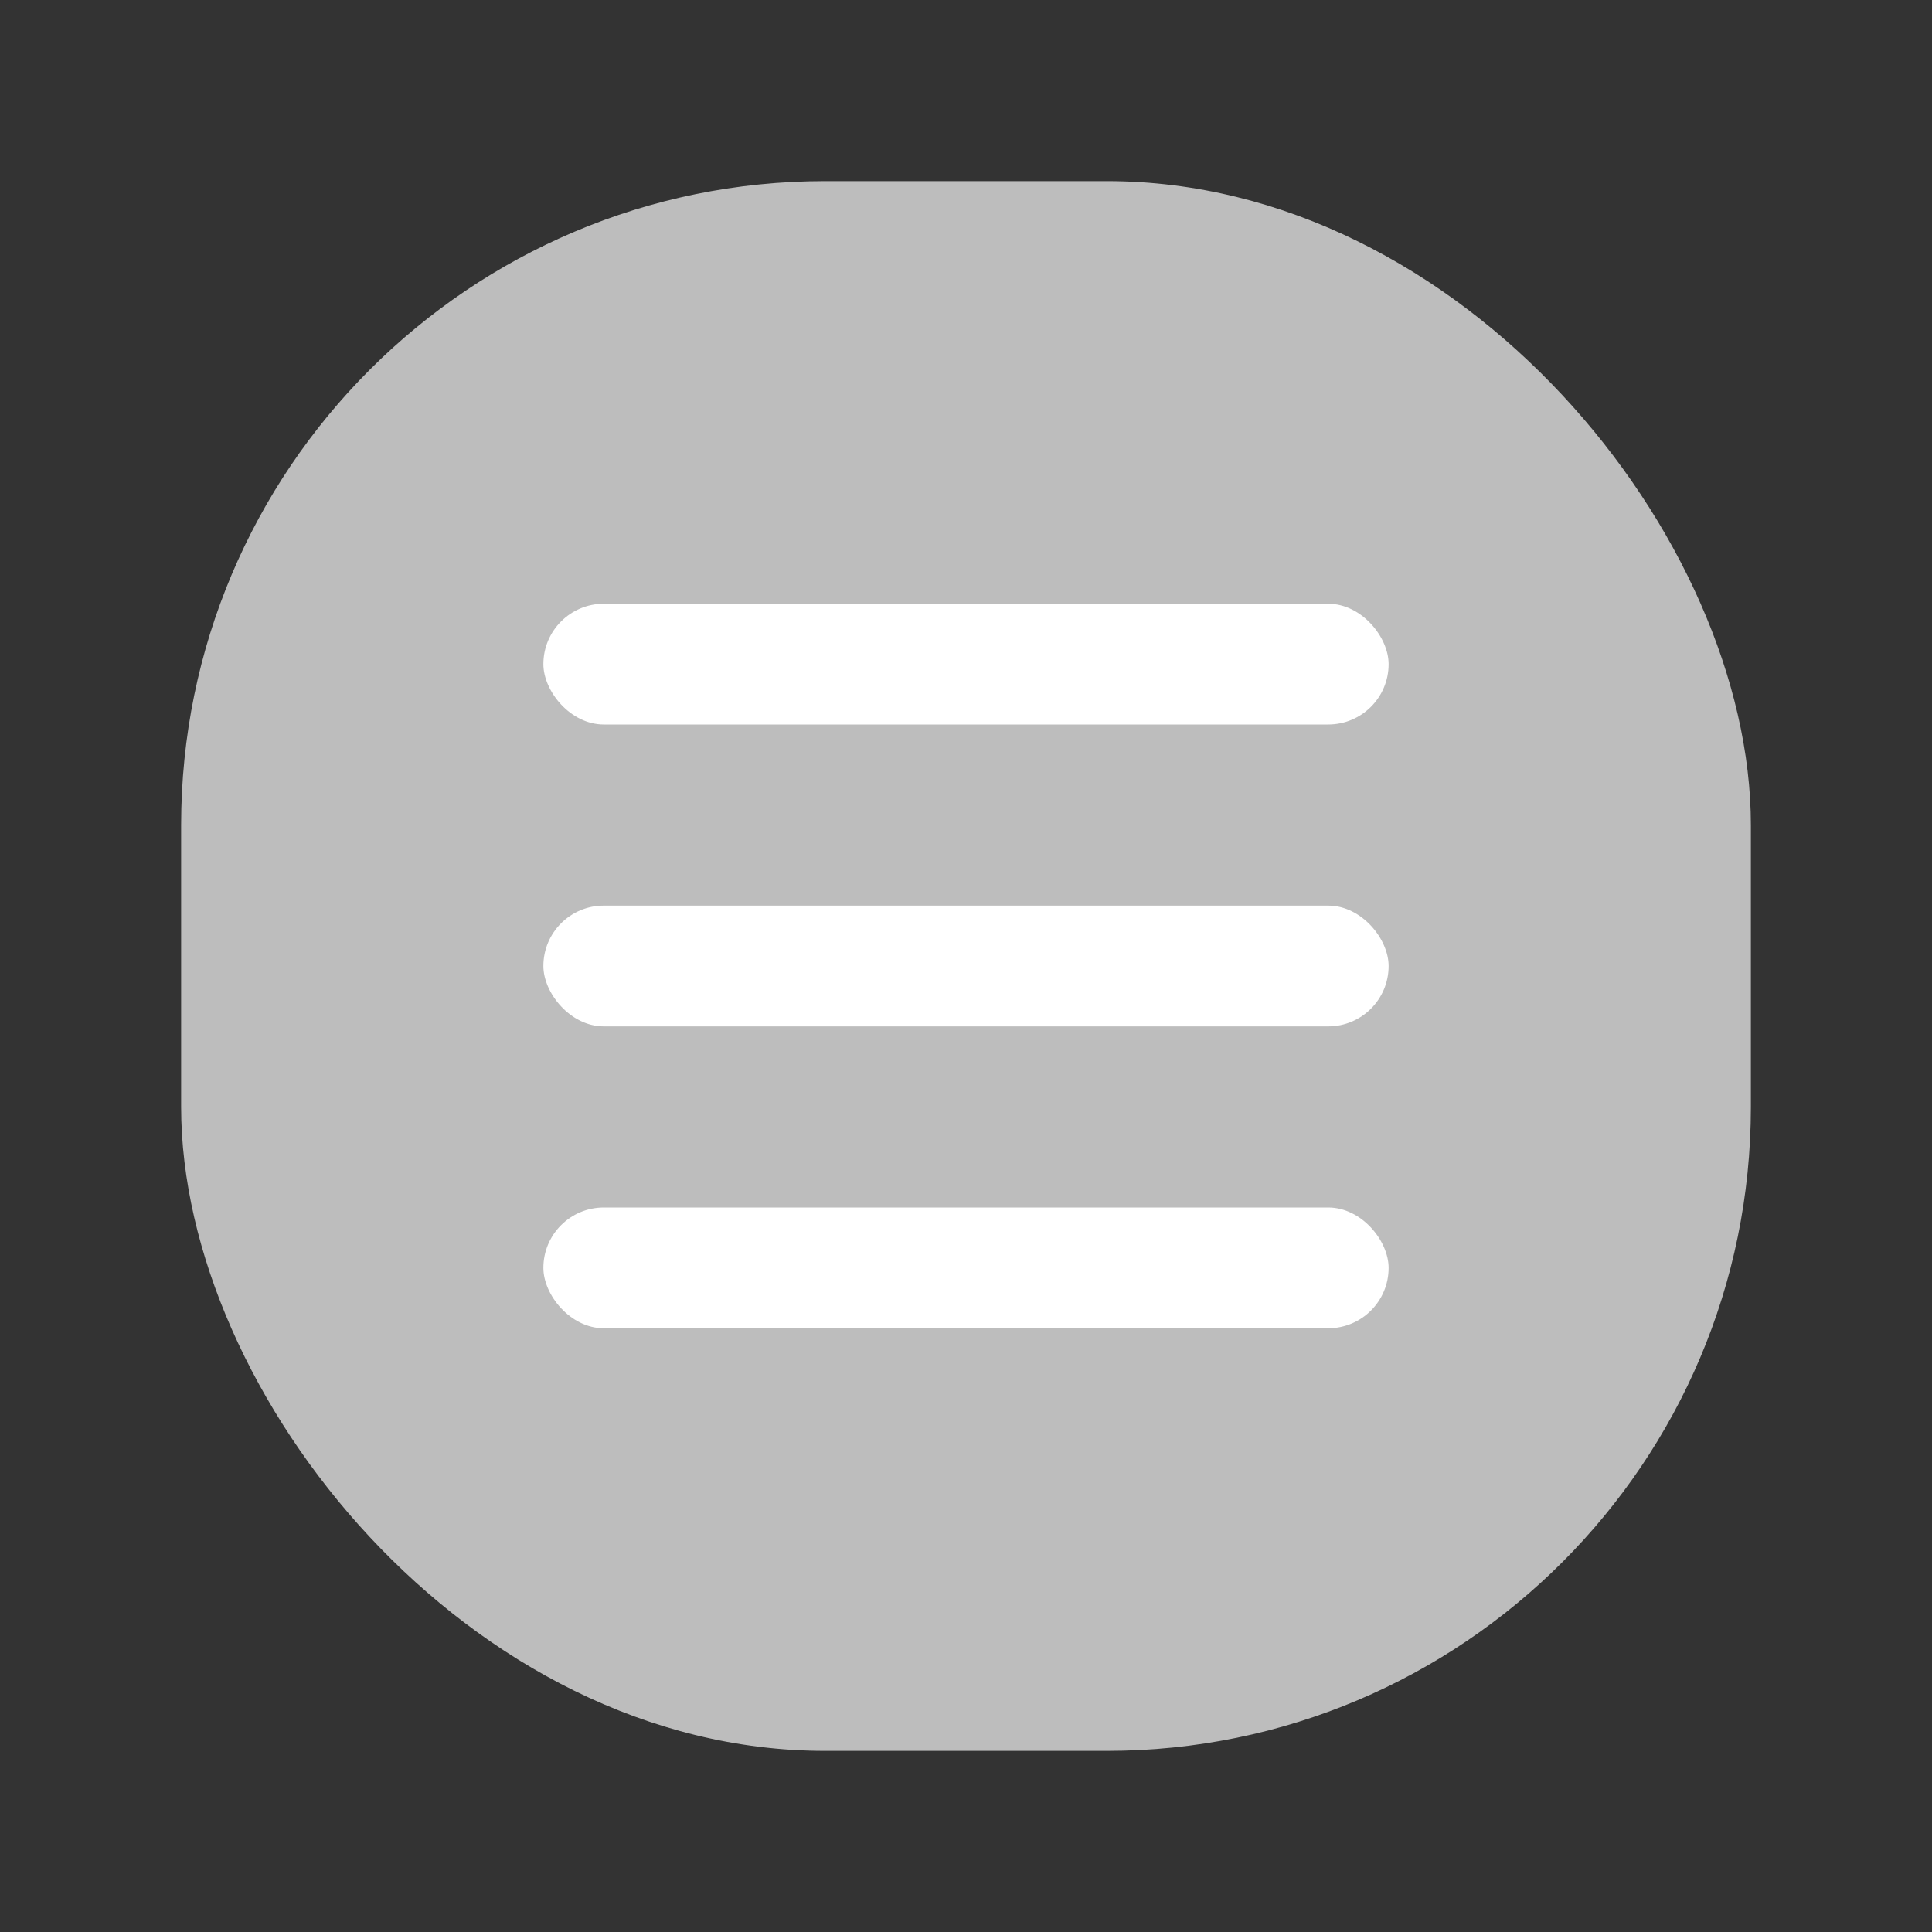 <svg width="24" height="24" viewBox="0 0 24 24" fill="none" xmlns="http://www.w3.org/2000/svg">
<rect x="0" y="0" width="24" height="24" fill="#333333" stroke="none"/>
<rect x="2.25" y="2.25" width="19.5" height="19.5" rx="8" fill="#BDBDBD"/>
<rect x="6.75" y="7.5" width="10.5" height="1.5" rx="0.75" fill="white"/>
<rect x="6.75" y="11.25" width="10.5" height="1.5" rx="0.75" fill="white"/>
<rect x="6.75" y="15" width="10.5" height="1.5" rx="0.75" fill="white"/>
</svg>
